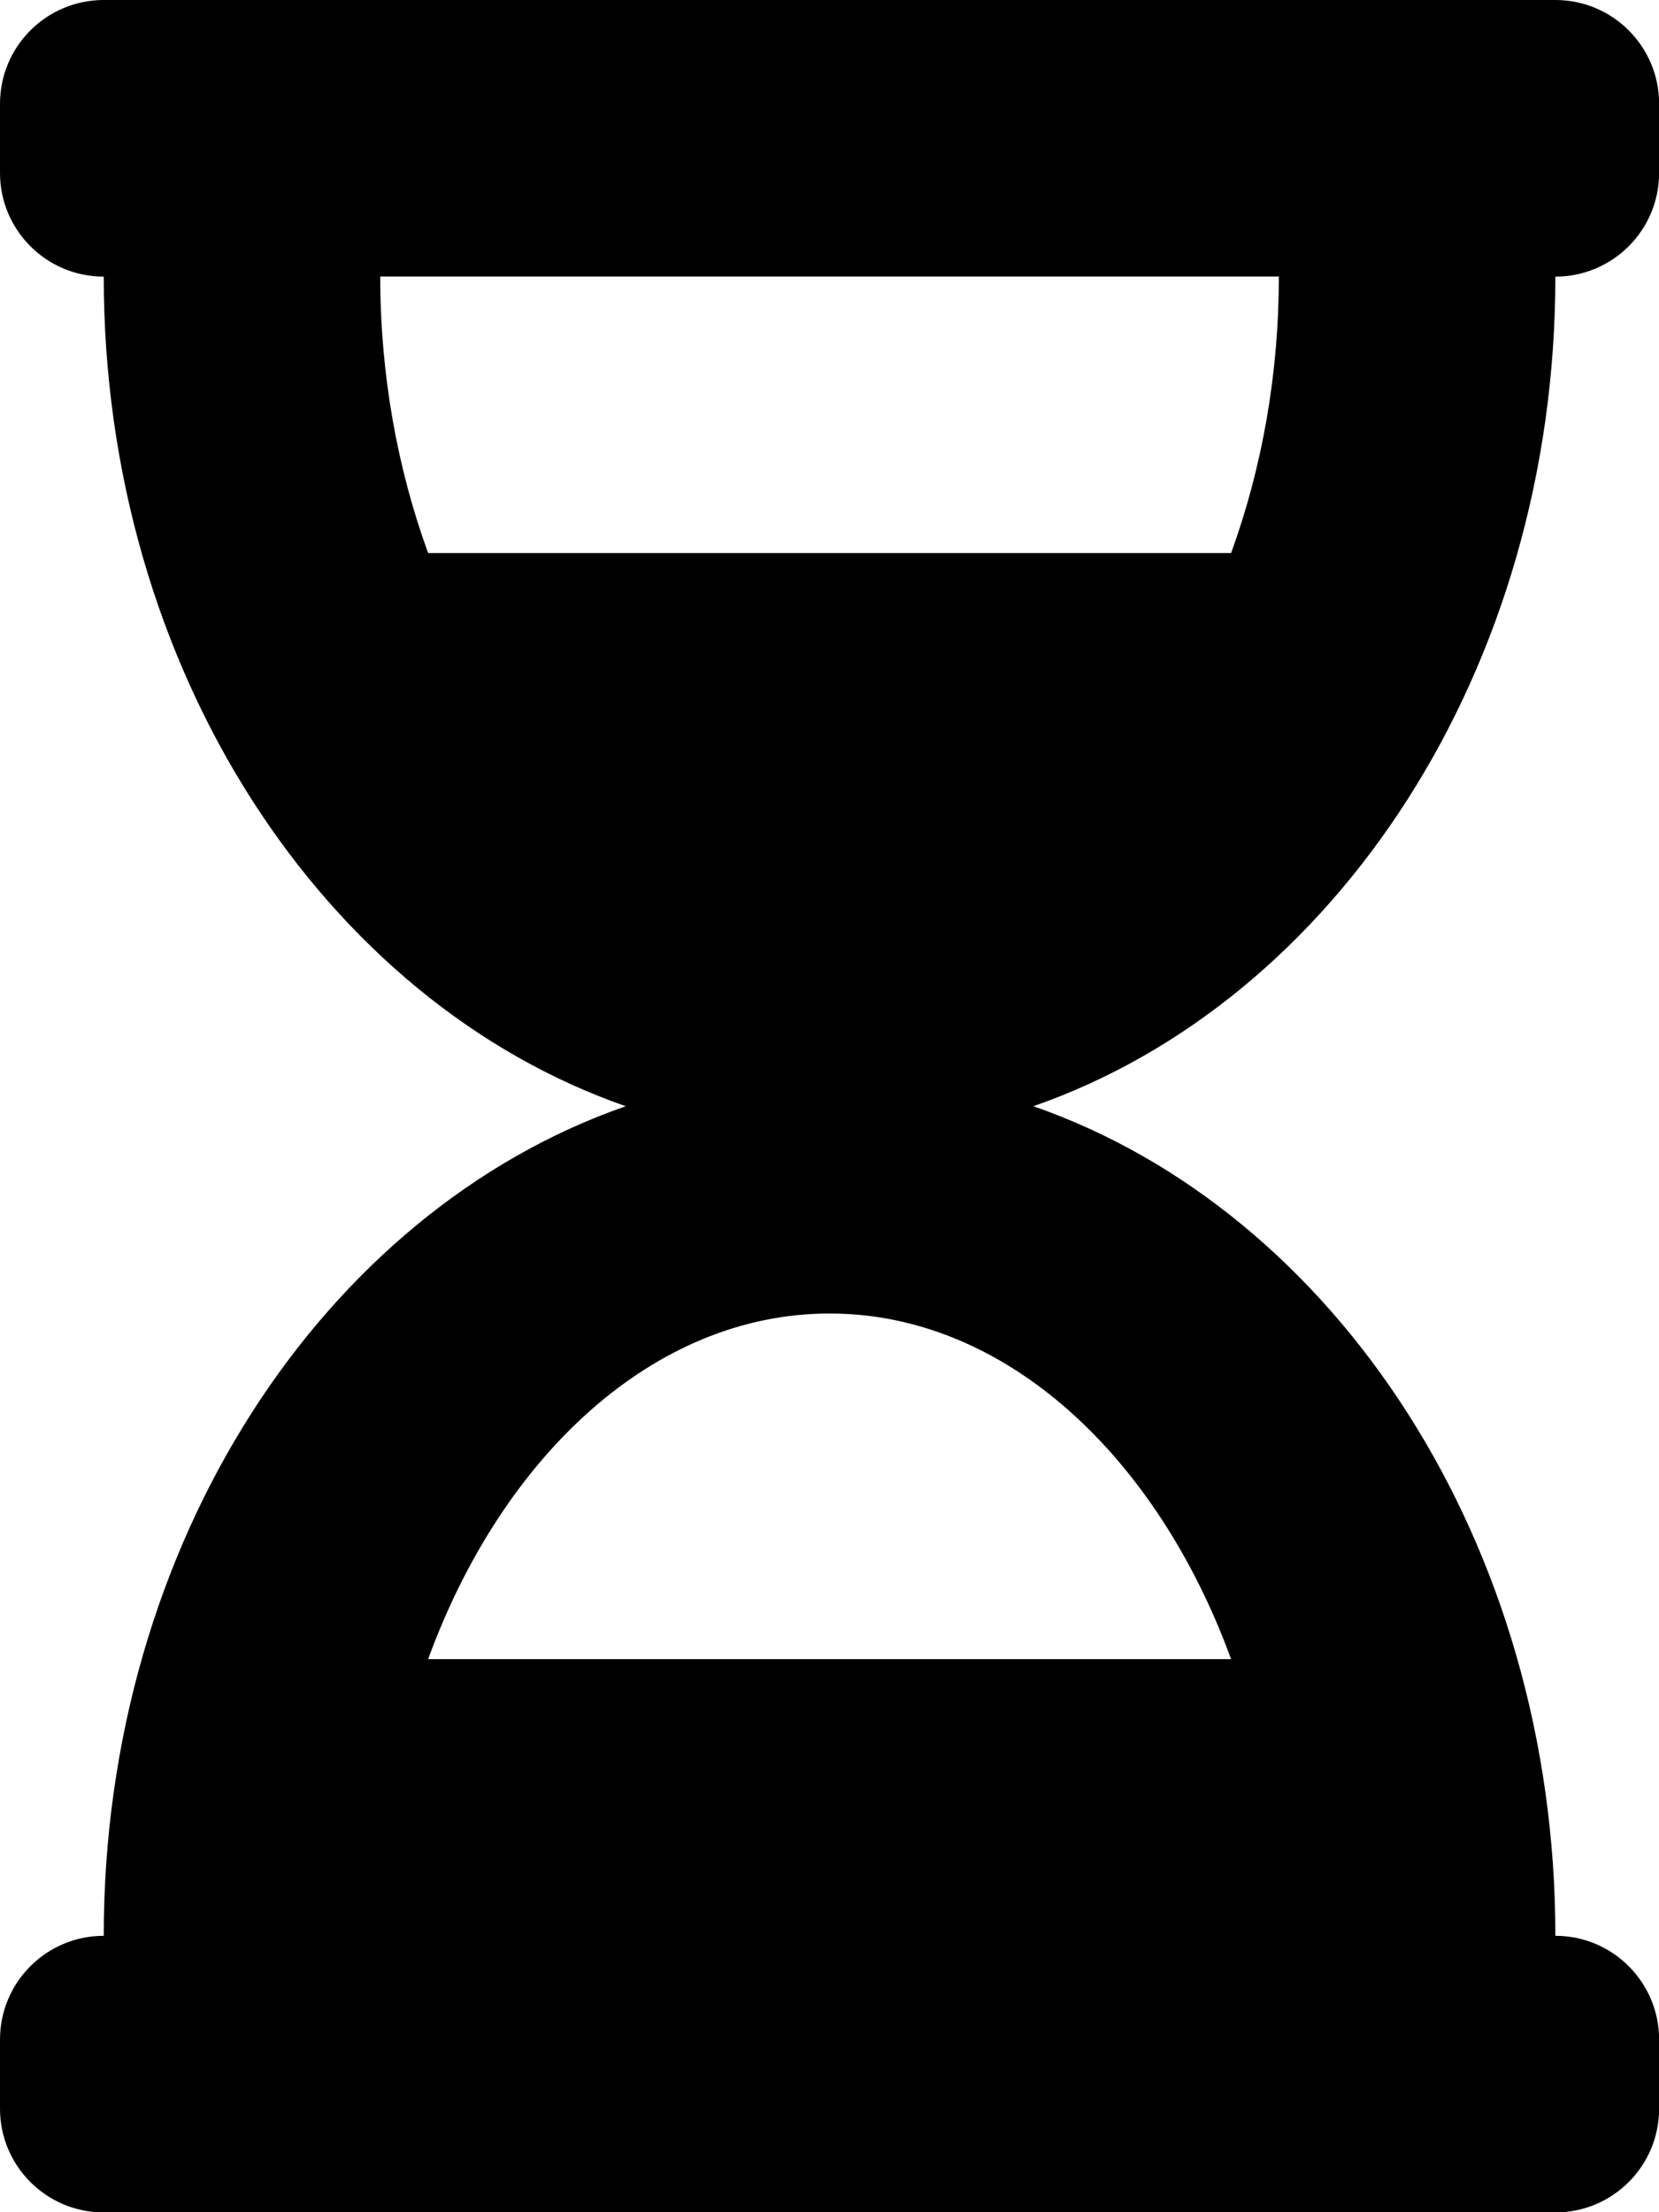 <!-- Generated by IcoMoon.io -->
<svg version="1.1" xmlns="http://www.w3.org/2000/svg" width="15" height="20" viewBox="0 0 15 20">
<title>hourglass-half</title>
<path d="M14.063 0h-13.125c-0.518 0-0.938 0.42-0.938 0.938v0.625c0 0.518 0.42 0.938 0.938 0.938 0 3.553 1.993 6.552 4.72 7.5-2.728 0.948-4.72 3.947-4.72 7.5-0.518 0-0.938 0.42-0.938 0.938v0.625c0 0.518 0.42 0.938 0.938 0.938h13.125c0.518 0 0.938-0.42 0.938-0.938v-0.625c0-0.518-0.42-0.938-0.938-0.938 0-3.553-1.993-6.552-4.72-7.5 2.728-0.948 4.72-3.947 4.72-7.5 0.518 0 0.938-0.42 0.938-0.938v-0.625c0-0.518-0.42-0.938-0.938-0.938zM11.13 15h-7.259c0.666-1.828 2.035-3.125 3.63-3.125s2.963 1.297 3.63 3.125zM11.131 5h-7.26c-0.277-0.76-0.433-1.611-0.433-2.5h8.125c0 0.891-0.156 1.742-0.432 2.5z"></path>
</svg>
